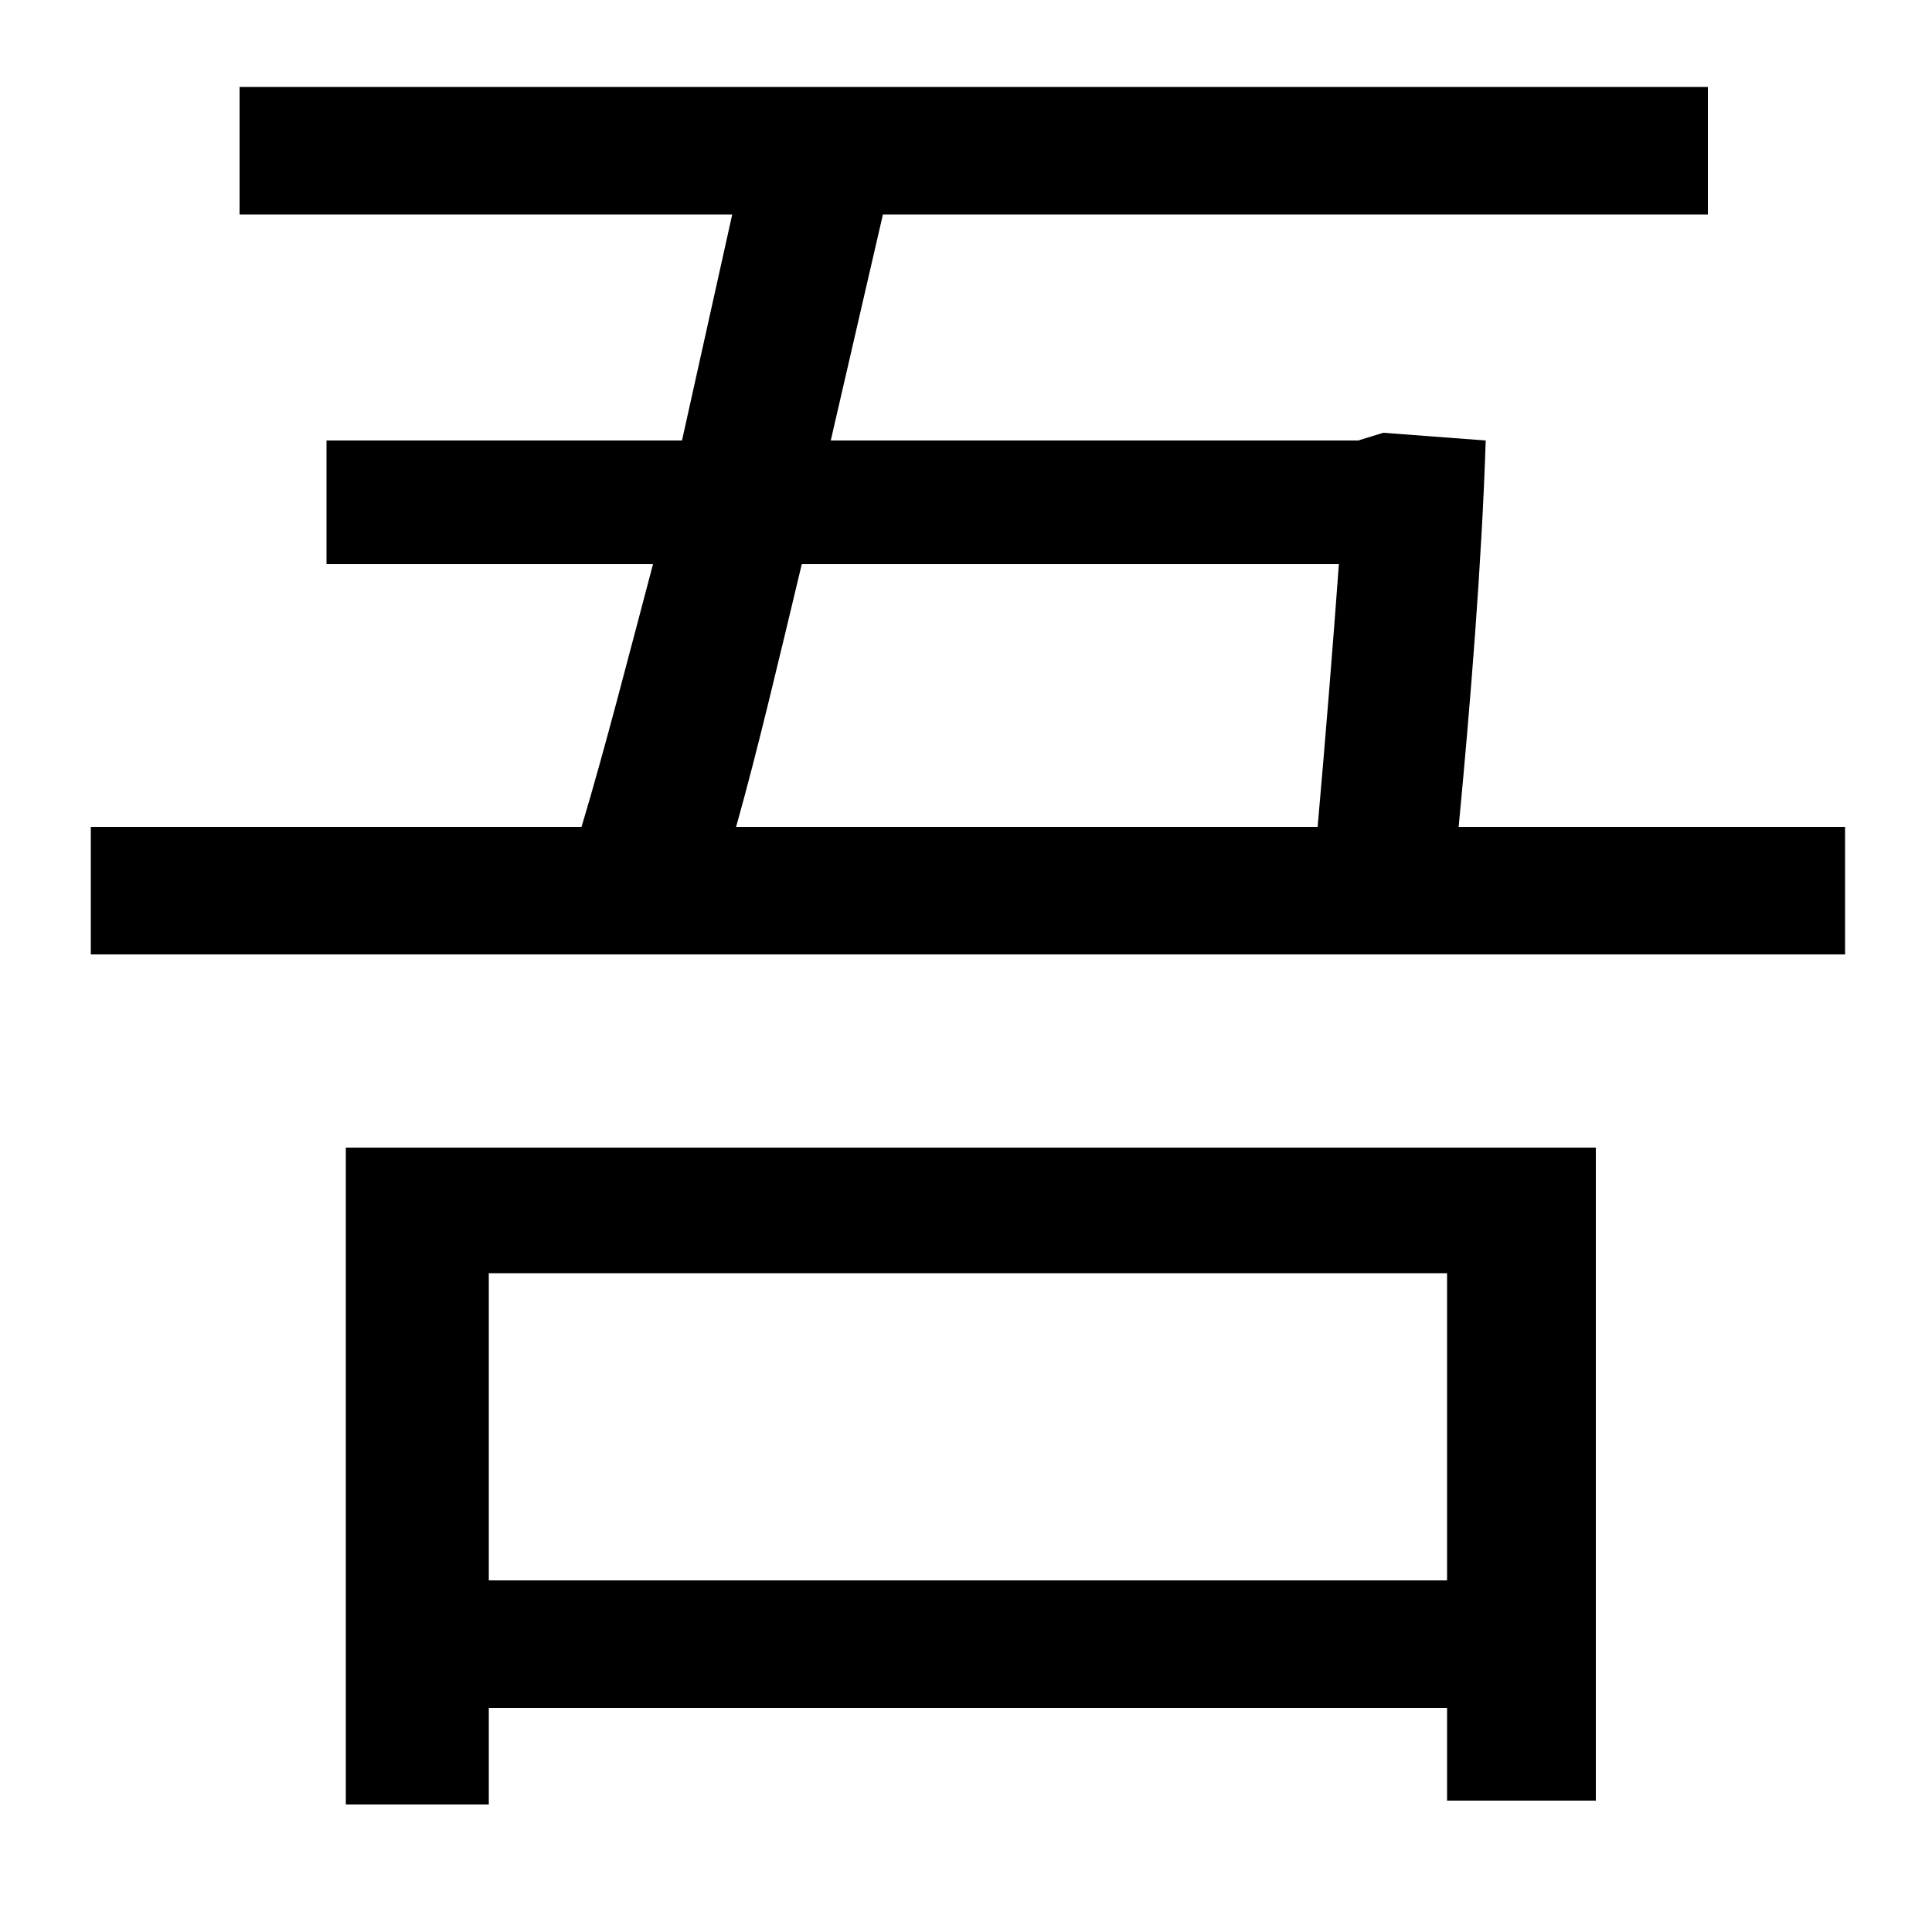 <svg xmlns="http://www.w3.org/2000/svg"
    viewBox="0 0 1000 1000">
  <!--
© 2014-2021 Adobe (http://www.adobe.com/).
Noto is a trademark of Google Inc.
This Font Software is licensed under the SIL Open Font License, Version 1.1. This Font Software is distributed on an "AS IS" BASIS, WITHOUT WARRANTIES OR CONDITIONS OF ANY KIND, either express or implied. See the SIL Open Font License for the specific language, permissions and limitations governing your use of this Font Software.
http://scripts.sil.org/OFL
  -->
<path d="M169 228L169 292 338 292C325 341 313 388 301 428L47 428 47 494 955 494 955 428 755 428C761 365 767 291 769 228L716 224 703 228 430 228 457 111 884 111 884 45 124 45 124 111 379 111 353 228ZM381 428C392 389 403 342 415 292L693 292C690 333 686 383 682 428ZM179 594L179 934 253 934 253 884 749 884 749 932 826 932 826 594ZM253 818L253 659 749 659 749 818Z"/>
</svg>